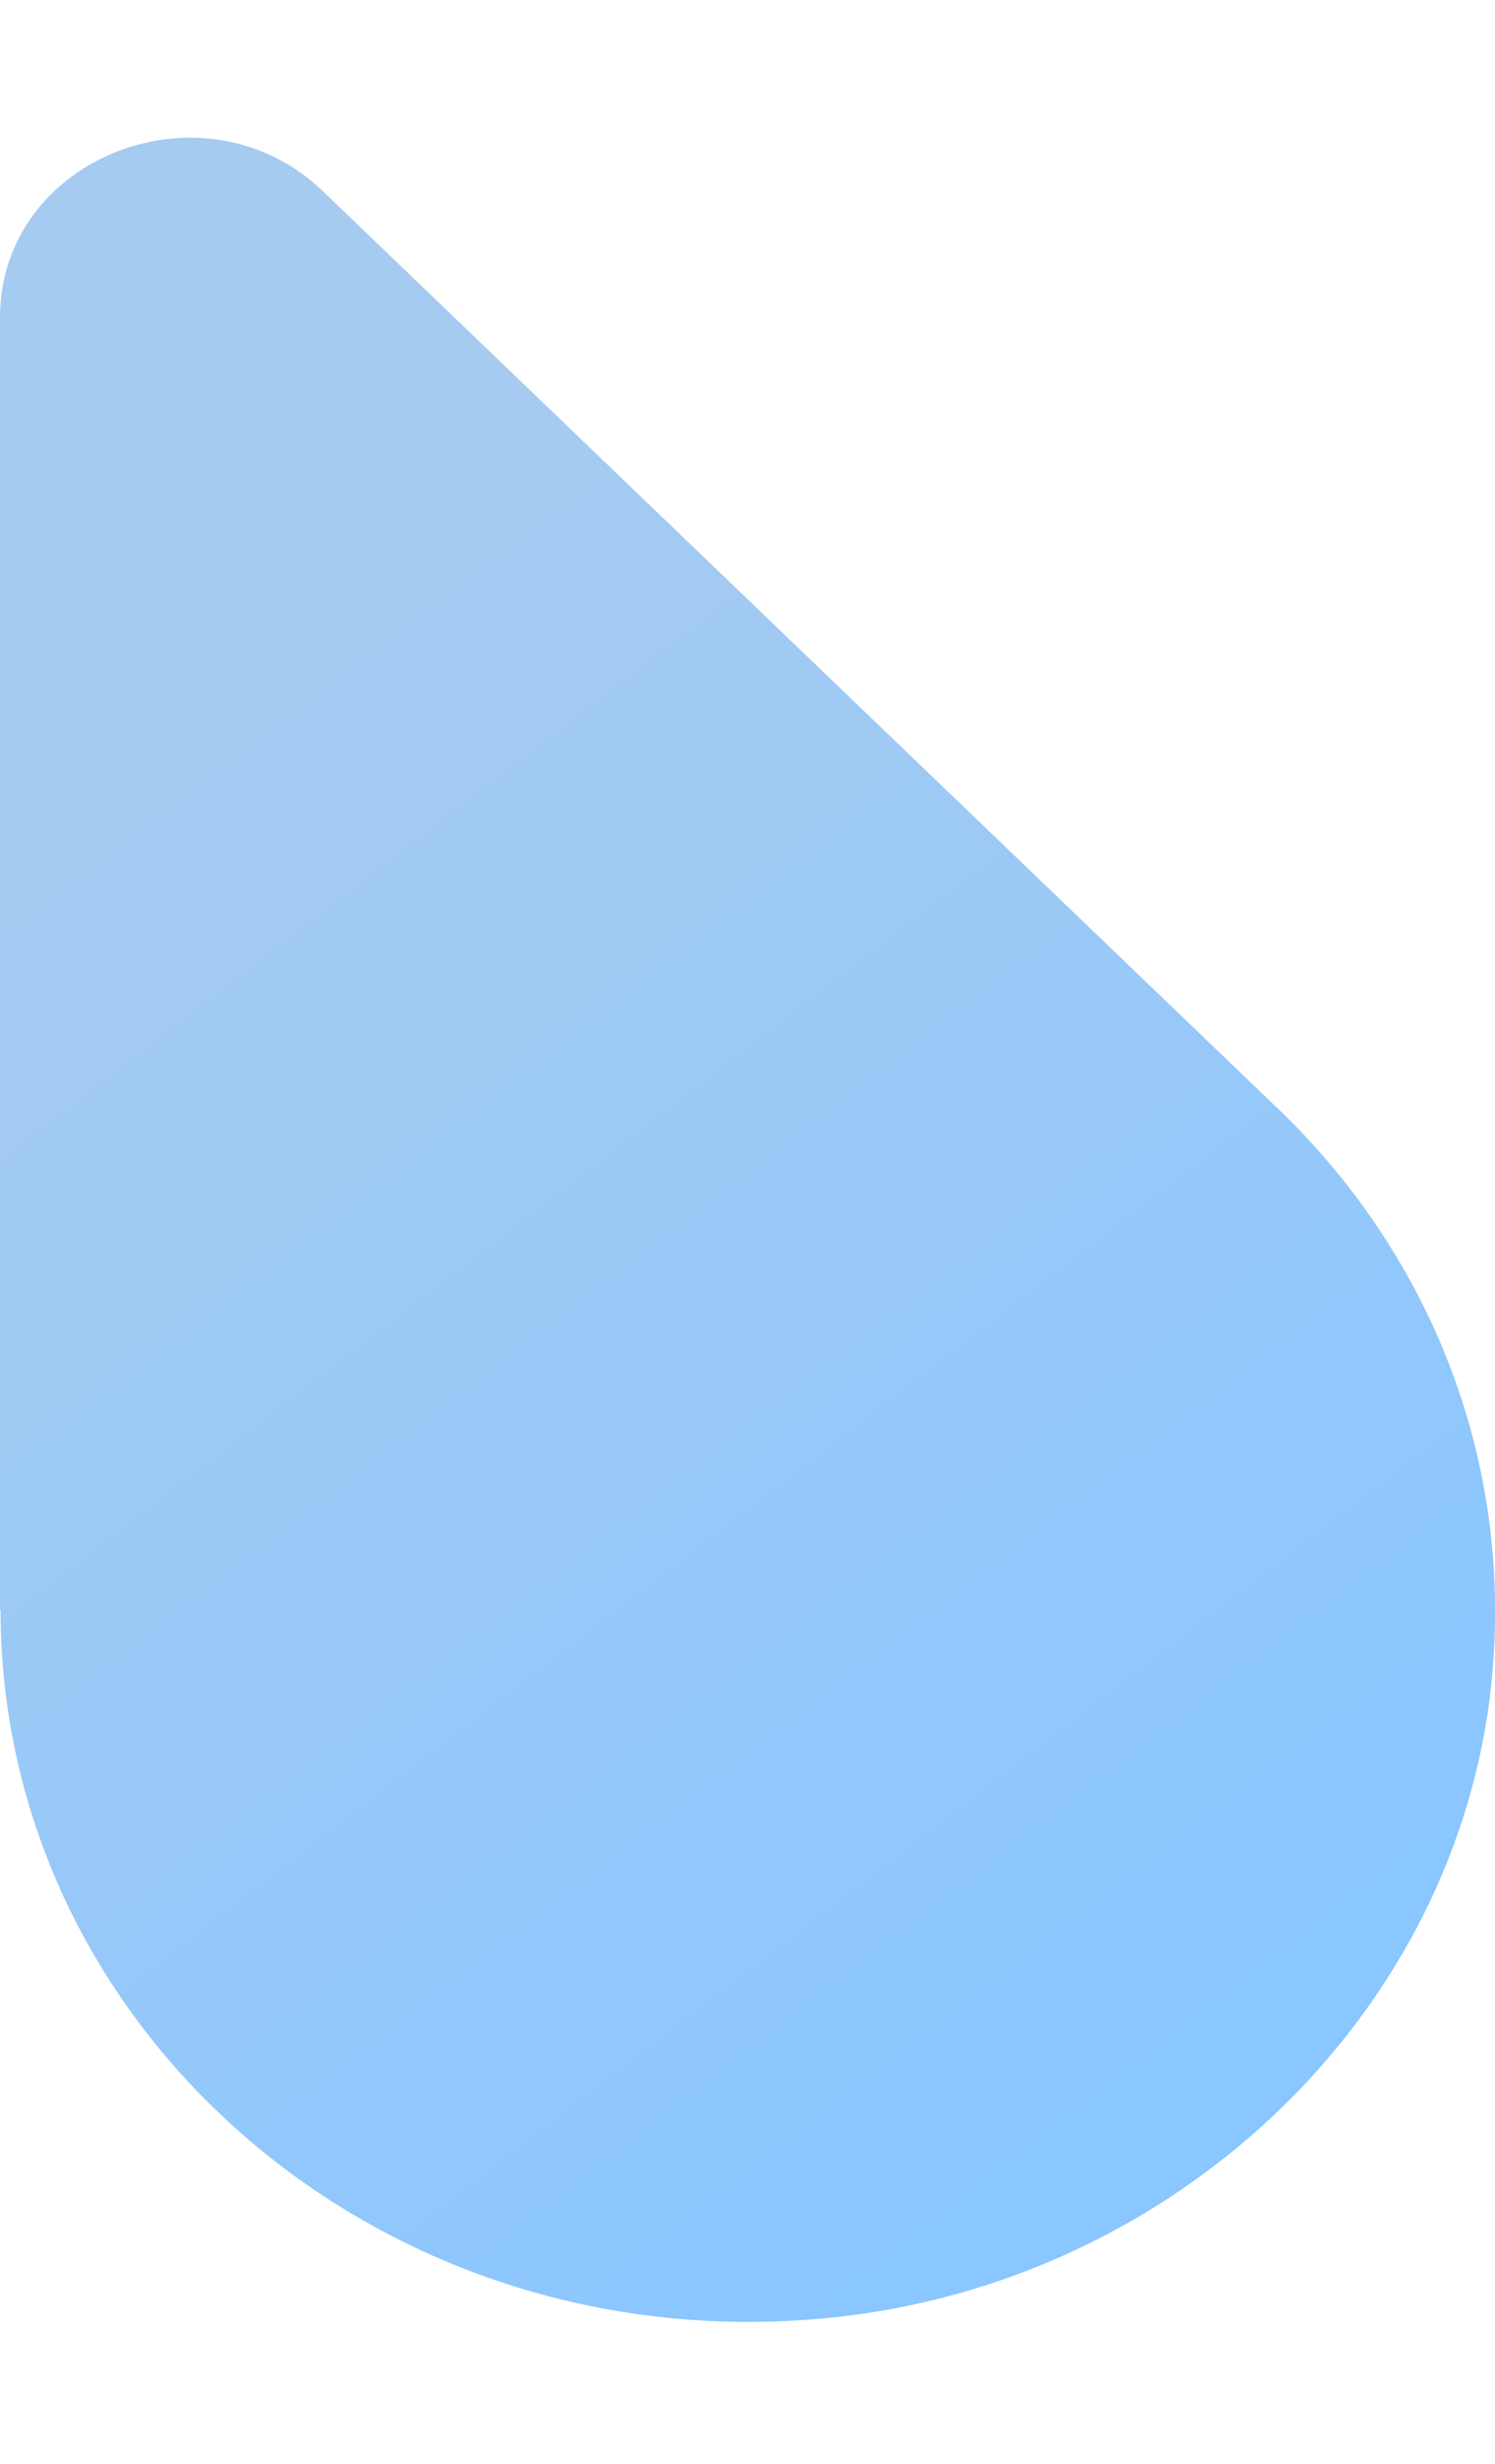 <?xml version="1.0" encoding="UTF-8"?>
<svg id="_图层_1" data-name="图层_1" xmlns="http://www.w3.org/2000/svg" version="1.1" xmlns:xlink="http://www.w3.org/1999/xlink" viewBox="0 0 27.46 45.24">
  <!-- Generator: Adobe Illustrator 29.6.0, SVG Export Plug-In . SVG Version: 2.1.1 Build 207)  -->
  <defs>
    <style>
      .st0 {
        fill: url(#_未命名的渐变_15);
        fill-rule: evenodd;
      }
    </style>
    <linearGradient id="_未命名的渐变_15" data-name="未命名的渐变 15" x1="20.69" y1="6.7" x2="1.6" y2="31.51" gradientTransform="translate(0 45.31) scale(1 -1)" gradientUnits="userSpaceOnUse">
      <stop offset="0" stop-color="#8ac6ff"/>
      <stop offset="1" stop-color="#a6cbf0"/>
    </linearGradient>
  </defs>
  <path class="st0" d="M0,29.57V5.83C0,2.89,3.75,1.42,5.93,3.51l17.4,16.71c2.92,2.72,4.57,6.68,4.03,10.98-.76,5.92-5.82,10.69-12.04,11.35-8.29.88-15.31-5.27-15.31-12.99Z"/>
</svg>